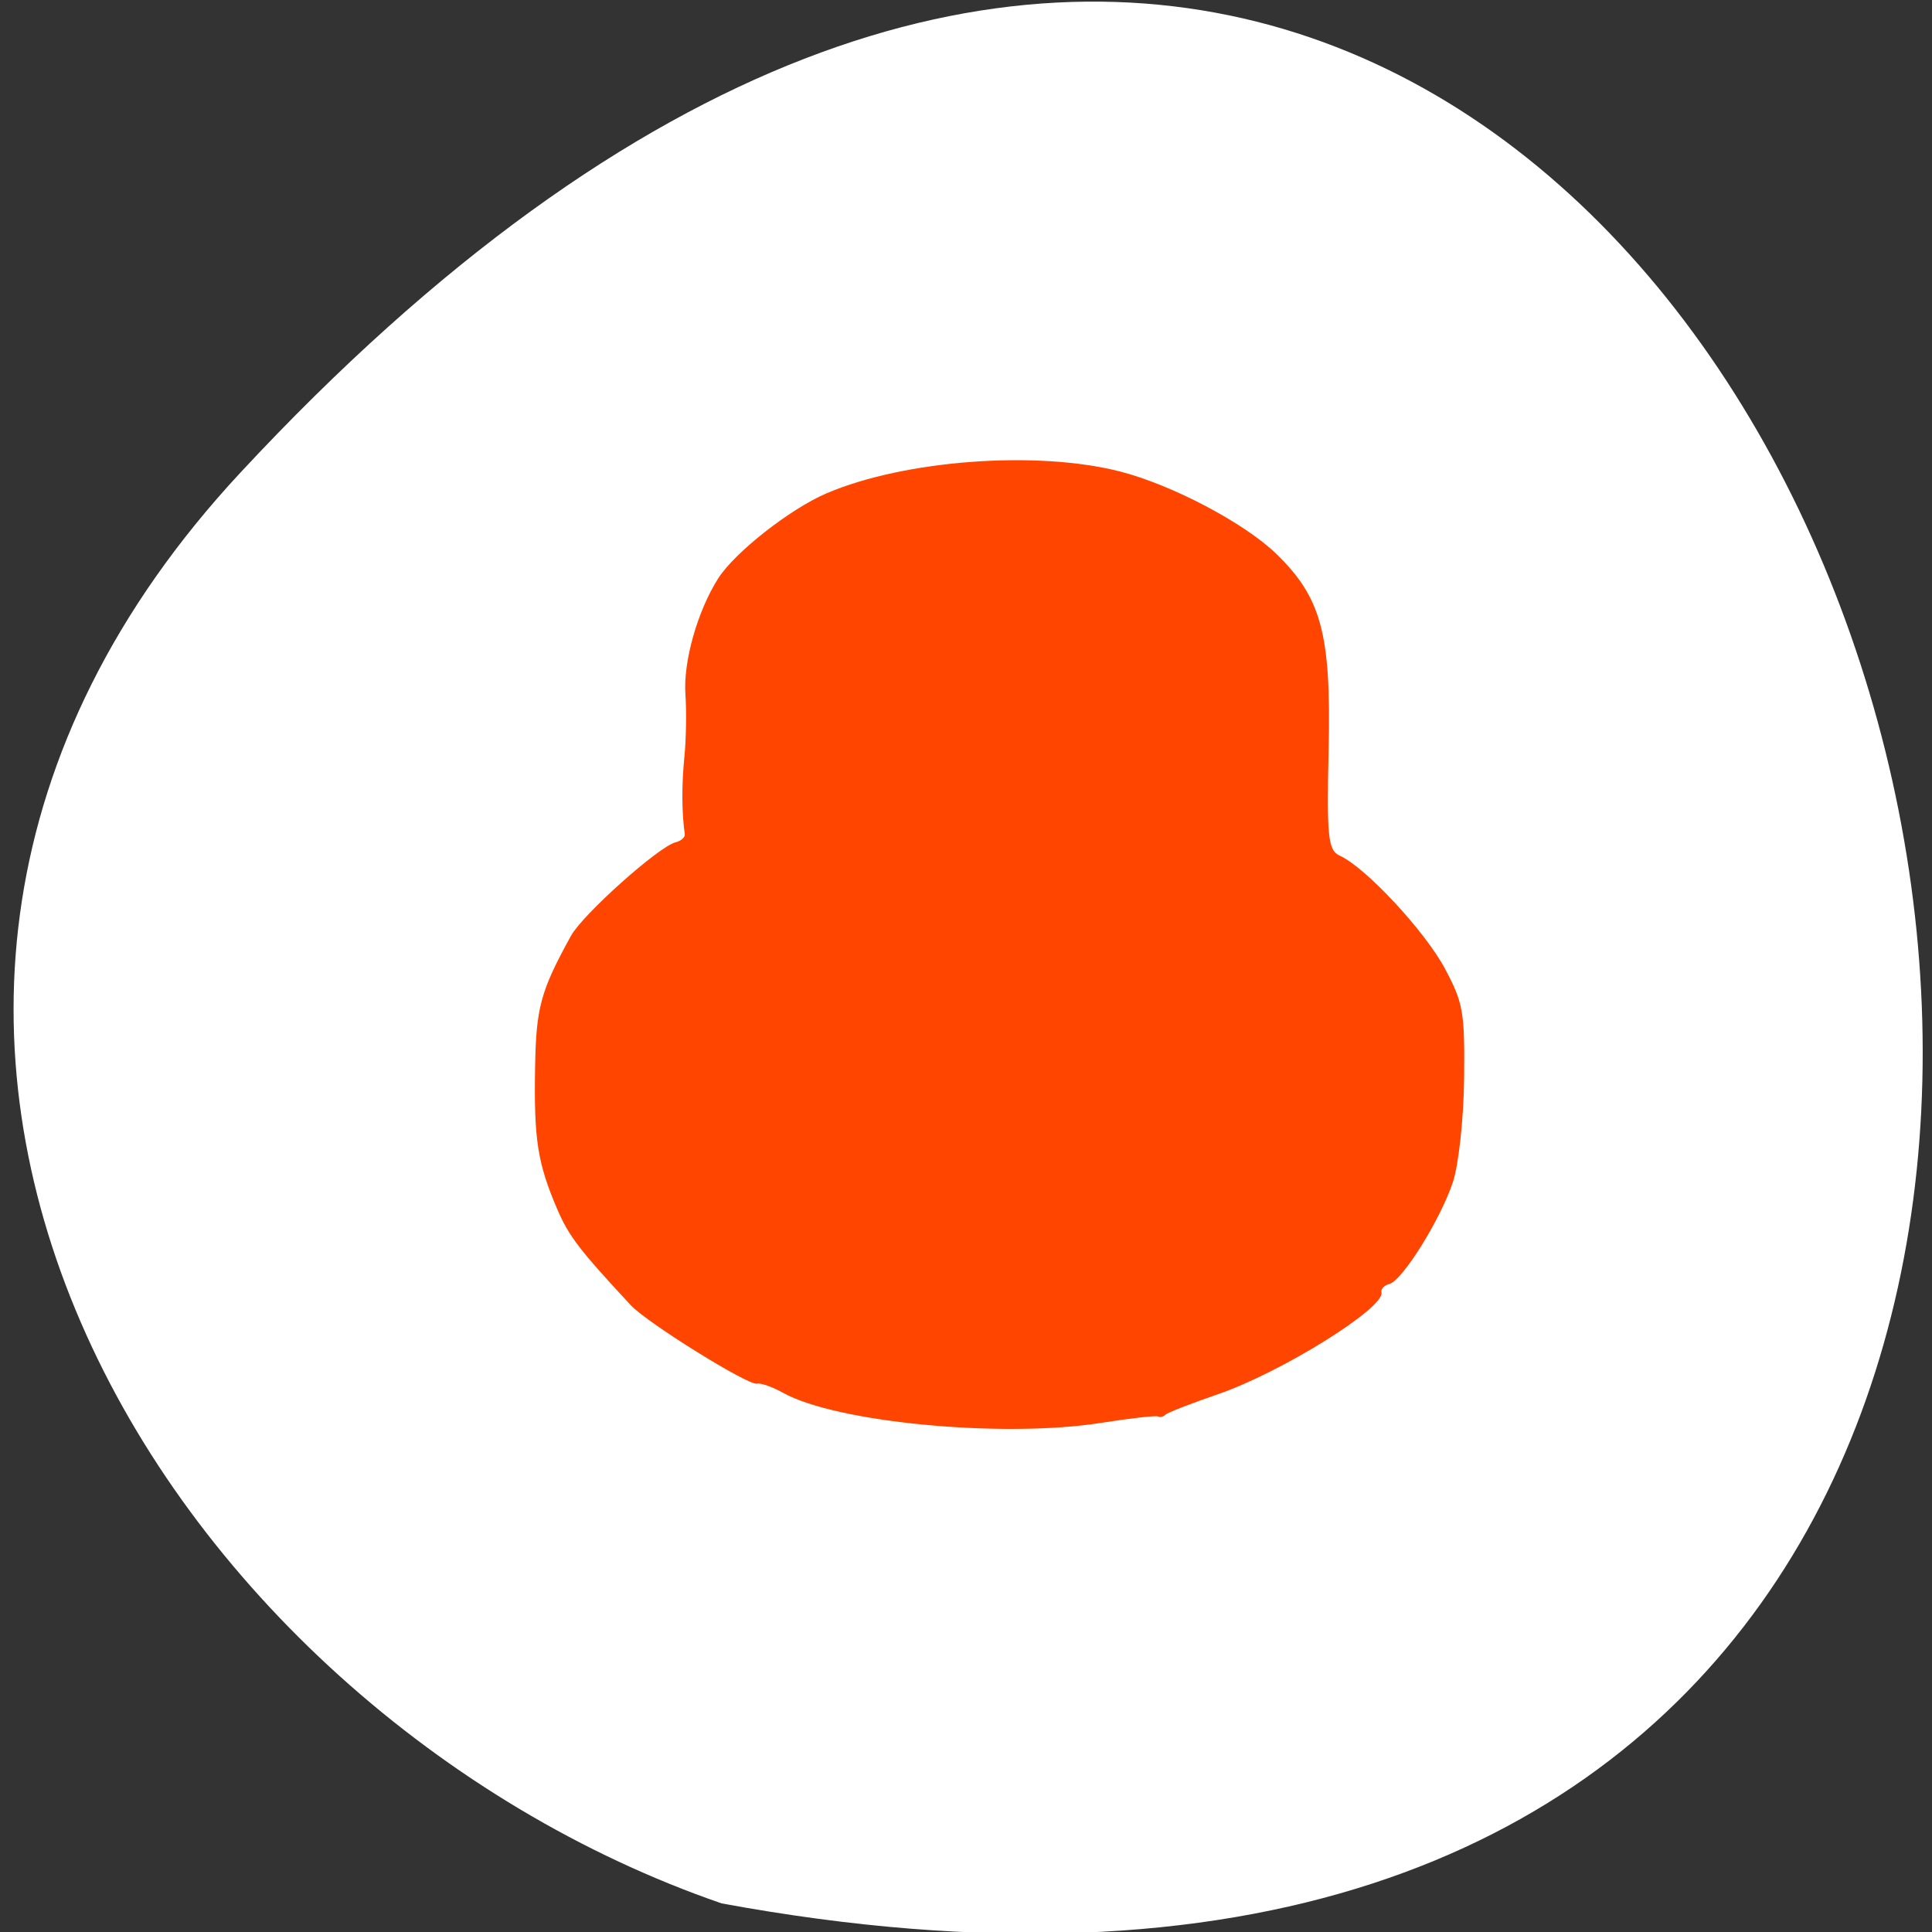 <svg xmlns="http://www.w3.org/2000/svg" viewBox="0 0 256 256"><rect x="0" y="0" width="256" height="256" fill="#333333" stroke="none"/><path d="m 31.87 62.609 c 210.75 -226.71 343.53 241.2 63.746 189.6 -73.816 -25.452 -131.42 -116.81 -63.746 -189.6 z" style="fill:#fff;color:#000"/><path d="m 153.442,187.689 c -0.261,-0.147 -3.65,0.234 -7.533,0.847 -12.989,2.051 -35.088,-0.035 -42.141,-3.978 -1.413,-0.79 -2.974,-1.337 -3.469,-1.216 -1.14,0.279 -14.528,-8.045 -16.71,-10.39 -6.795,-7.302 -8.232,-9.178 -9.752,-12.731 -2.608,-6.098 -3.094,-9.186 -2.937,-18.672 0.133,-8.054 0.71,-10.184 4.756,-17.547 1.56,-2.839 11.637,-11.846 13.864,-12.392 0.728,-0.178 1.276,-0.666 1.216,-1.084 -0.403,-2.829 -0.422,-6.501 -0.054,-10.2 0.235,-2.362 0.298,-6.092 0.14,-8.289 -0.312,-4.319 1.585,-11.05 4.338,-15.389 2.187,-3.448 9.537,-9.22 14.369,-11.283 10.352,-4.42 27.845,-5.718 38.896,-2.886 6.835,1.752 16.423,6.796 20.628,10.853 6.02,5.808 7.333,10.641 7,25.773 -0.263,11.941 -0.091,13.575 1.505,14.296 3.396,1.536 11.279,10.015 13.913,14.963 2.42,4.548 2.625,5.722 2.532,14.539 -0.055,5.275 -0.728,11.467 -1.495,13.758 -1.672,4.997 -6.698,13.041 -8.42,13.476 -0.678,0.171 -1.145,0.67 -1.038,1.109 0.498,2.031 -13.259,10.605 -21.626,13.479 -3.562,1.223 -6.708,2.451 -6.992,2.728 -0.284,0.277 -0.729,0.383 -0.99,0.236 l -1e-4,-4.1e-4 z" style="fill:#ff4500;fill-rule:evenodd"/></svg>